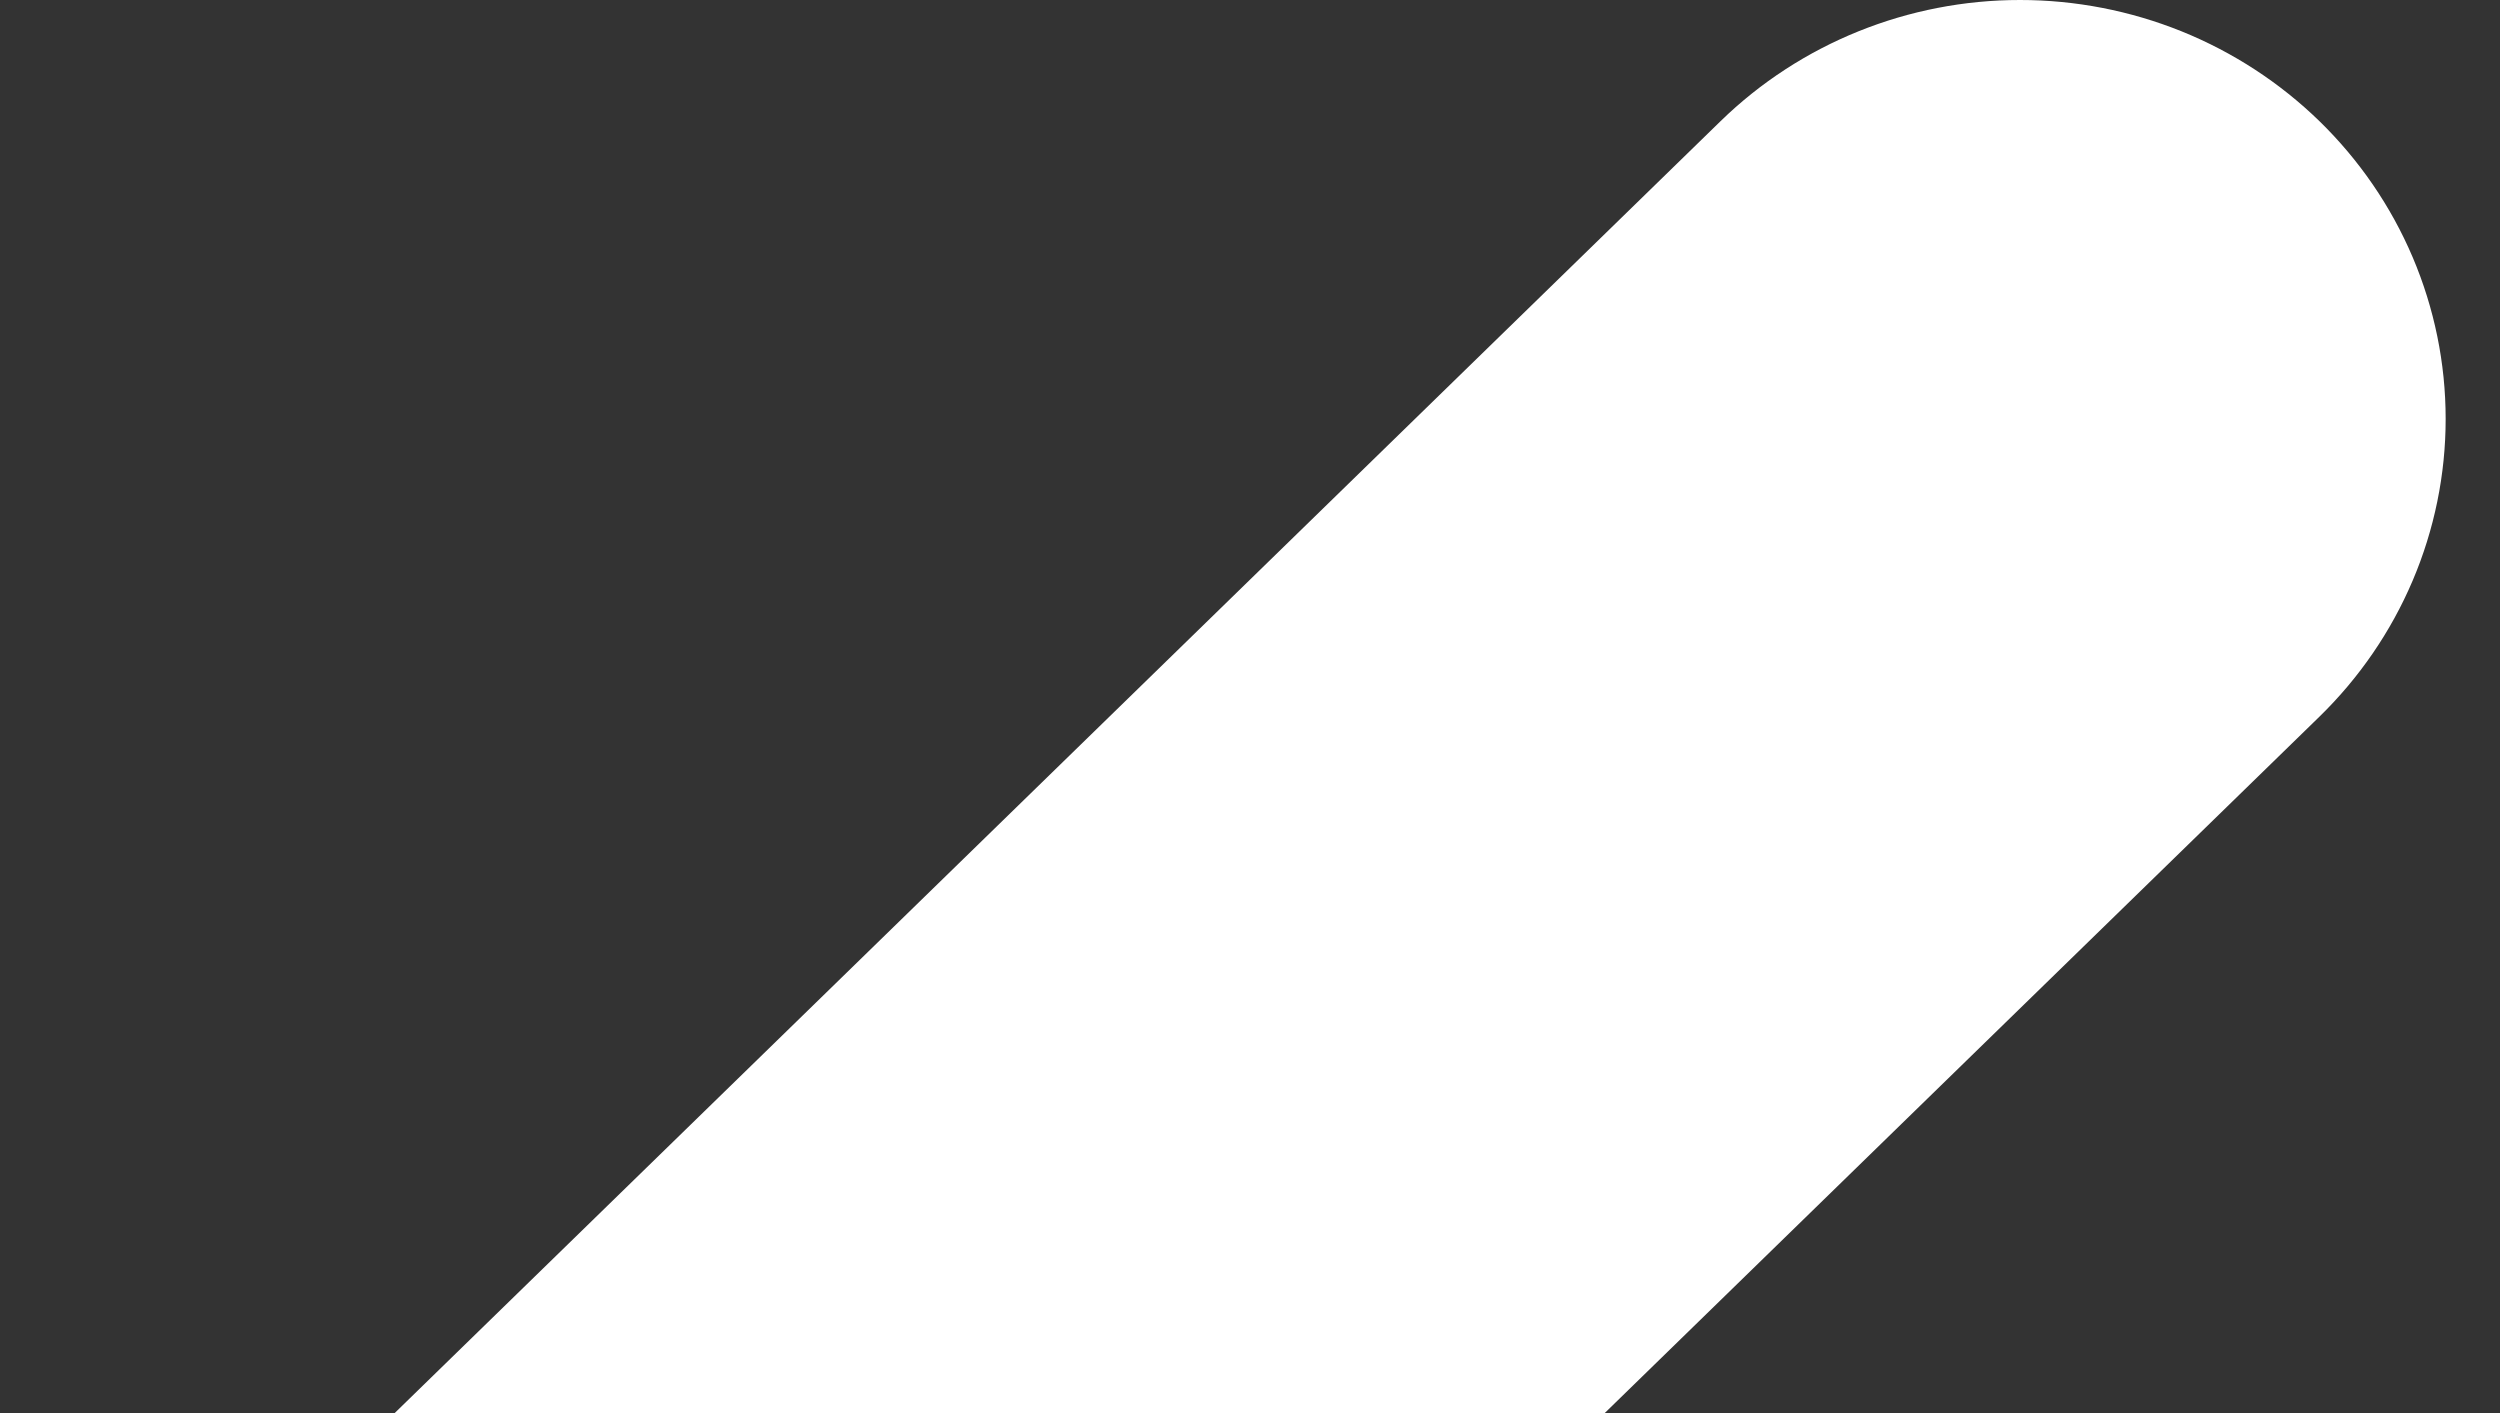 <svg width="46" height="26" viewBox="0 0 46 26" fill="none" xmlns="http://www.w3.org/2000/svg">
    <rect x="0" y="0" width="46" height="26" fill="#333333" stroke="none"/>
    <path d="M24 41H44H24Z" fill="white" />
    <path d="M24 41H44" stroke="white" stroke-width="6" stroke-linecap="round"
        stroke-linejoin="round" />
    <path
        d="M33.751 4.379C34.657 3.496 35.886 3 37.168 3C37.803 3 38.431 3.122 39.017 3.358C39.603 3.595 40.136 3.942 40.585 4.379C41.033 4.816 41.389 5.335 41.632 5.906C41.875 6.478 42 7.09 42 7.708C42 8.326 41.875 8.939 41.632 9.51C41.389 10.081 41.033 10.6 40.585 11.037L12.111 38.781L3 41L5.278 32.122L33.751 4.379Z"
        fill="white" stroke="white" stroke-width="6" stroke-linecap="round" stroke-linejoin="round" />
</svg>
